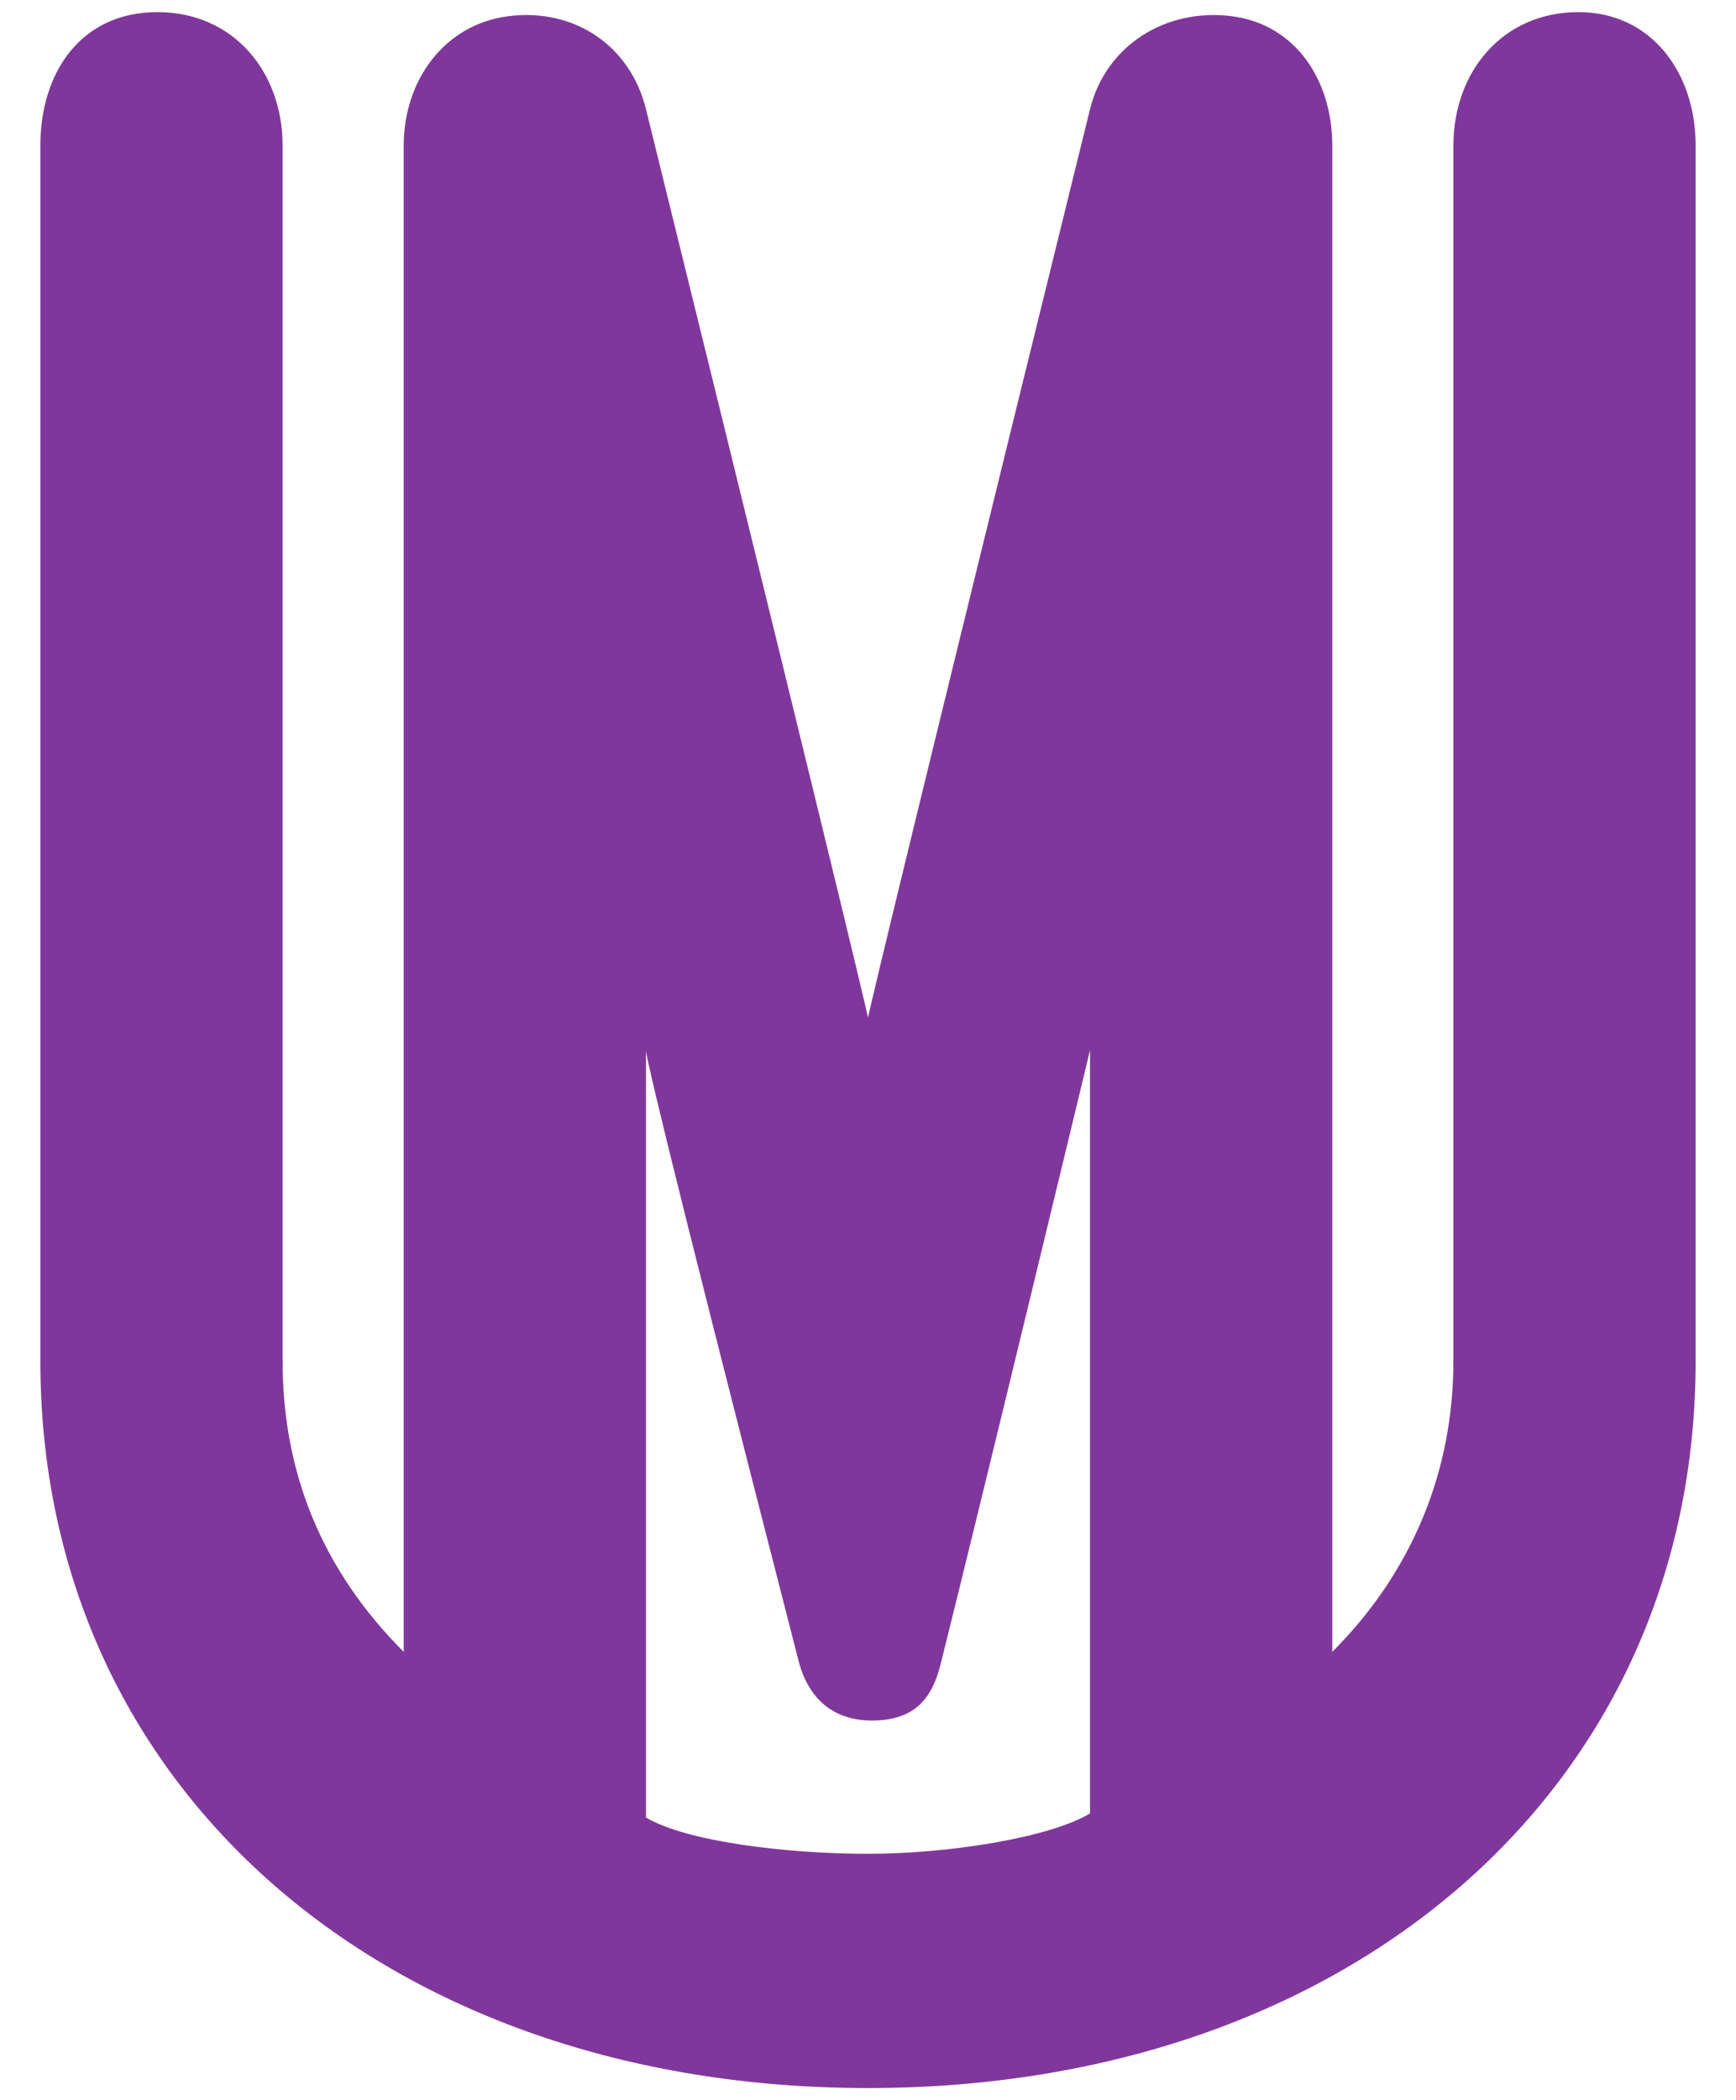 <?xml version="1.0" encoding="utf-8"?>
<!-- Generator: Adobe Illustrator 19.2.0, SVG Export Plug-In . SVG Version: 6.00 Build 0)  -->
<svg version="1.1" id="Vrstva_1" xmlns="http://www.w3.org/2000/svg" xmlns:xlink="http://www.w3.org/1999/xlink" x="0px" y="0px"
	 viewBox="0 0 43 52" style="enable-background:new 0 0 43 52;" xml:space="preserve">
<style type="text/css">
	.st0{fill:#80379B;}
</style>
<path class="st0" d="M39.1,0.3c-1.9,0-3.1,1.5-3.1,3.3v30.1c0,2.7-1,5.2-3,7.2V3.6c0-1.6-0.9-3-2.5-3.2S27.4,1.1,27,2.7
	c-5.5,22.3-5.5,22.5-5.5,22.5s0-0.2-5.5-22.5c-0.4-1.6-1.8-2.5-3.4-2.3S10,2,10,3.6v37.3c-2-2-3-4.4-3-7.2V3.6
	c0-1.8-1.2-3.3-3.1-3.3S1,1.8,1,3.6v30.1c0,10.6,8.6,18,20.5,18S42,44.3,42,33.7V3.6C42,1.8,40.9,0.3,39.1,0.3z M21.5,45.9
	c-2,0-4.5-0.3-5.5-0.9V26c0,0.1,0.2,1.2,3.8,15.2c0.2,0.7,0.7,1.4,1.8,1.4s1.5-0.6,1.7-1.4C24.4,36.8,27,26,27,26v18.9
	C26,45.5,23.5,45.9,21.5,45.9z"/>
</svg>

